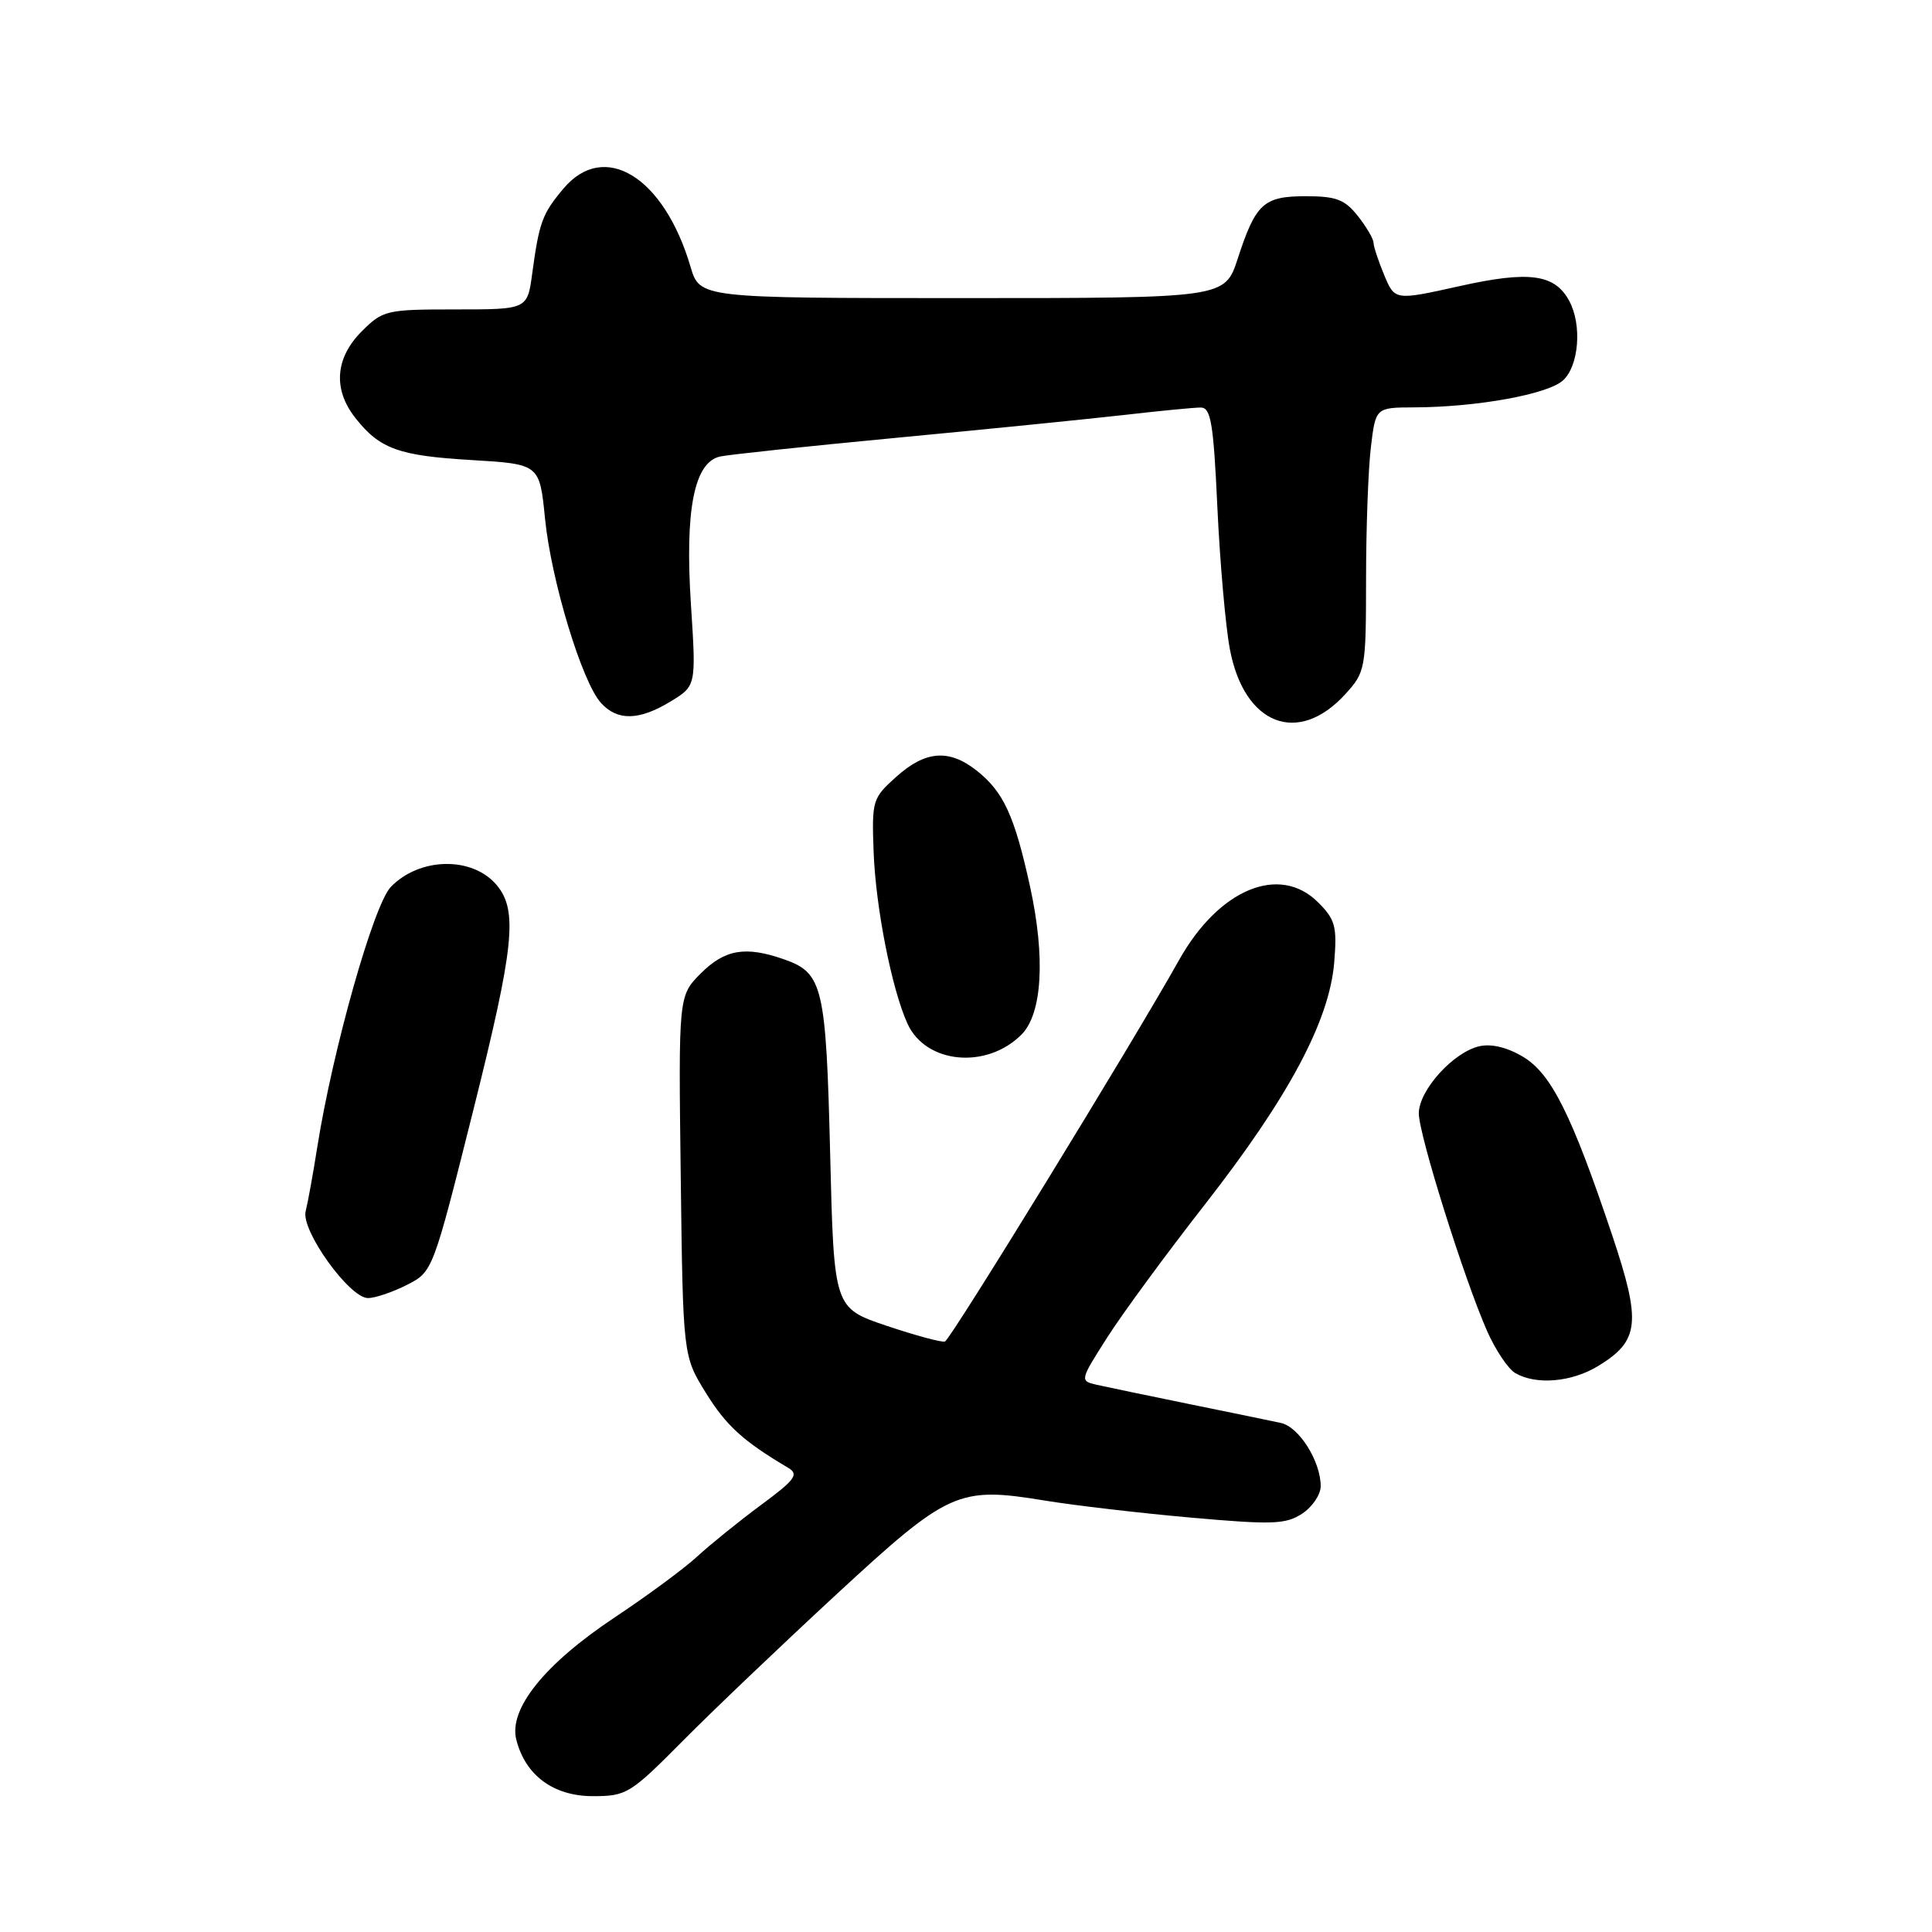 <?xml version="1.0" encoding="UTF-8" standalone="no"?>
<!DOCTYPE svg PUBLIC "-//W3C//DTD SVG 1.1//EN" "http://www.w3.org/Graphics/SVG/1.1/DTD/svg11.dtd" >
<svg xmlns="http://www.w3.org/2000/svg" xmlns:xlink="http://www.w3.org/1999/xlink" version="1.1" viewBox="0 0 256 256">
 <g >
 <path fill="currentColor"
d=" M 90.40 230.75 C 94.35 226.76 103.53 218.01 110.80 211.29 C 125.74 197.49 126.96 196.95 138.49 198.84 C 142.34 199.47 151.03 200.49 157.79 201.09 C 168.62 202.05 170.36 201.99 172.54 200.57 C 173.89 199.68 175.00 198.04 175.00 196.93 C 175.00 193.63 172.13 189.07 169.73 188.55 C 168.50 188.28 163.00 187.15 157.50 186.03 C 152.00 184.90 146.50 183.76 145.27 183.48 C 143.08 182.98 143.10 182.88 146.70 177.24 C 148.71 174.08 154.57 166.10 159.73 159.50 C 170.75 145.38 176.15 135.27 176.79 127.53 C 177.18 122.76 176.94 121.85 174.66 119.57 C 169.55 114.46 161.50 117.80 156.22 127.23 C 150.15 138.08 125.95 177.51 125.21 177.76 C 124.79 177.90 121.31 176.96 117.47 175.67 C 110.50 173.32 110.50 173.32 110.00 152.91 C 109.45 130.66 109.04 128.91 103.87 127.11 C 98.78 125.33 96.06 125.79 92.87 128.97 C 89.90 131.95 89.90 131.95 90.20 155.81 C 90.50 179.66 90.50 179.66 93.53 184.56 C 96.22 188.91 98.47 190.96 104.45 194.50 C 105.89 195.36 105.37 196.07 100.82 199.43 C 97.89 201.60 94.11 204.66 92.40 206.23 C 90.70 207.81 85.76 211.45 81.43 214.33 C 72.18 220.48 67.39 226.43 68.41 230.50 C 69.60 235.24 73.33 238.00 78.56 238.00 C 83.01 238.00 83.53 237.68 90.40 230.75 Z  M 211.77 181.00 C 217.25 177.66 217.50 175.25 213.62 163.66 C 208.28 147.76 205.58 142.32 201.86 140.06 C 199.78 138.80 197.65 138.27 196.04 138.63 C 192.58 139.40 188.00 144.47 188.00 147.53 C 188.00 150.36 194.02 169.52 197.07 176.42 C 198.17 178.90 199.84 181.39 200.78 181.94 C 203.55 183.55 208.25 183.15 211.77 181.00 Z  M 53.93 170.25 C 57.35 168.50 57.35 168.50 62.74 147.00 C 68.13 125.47 68.63 120.67 65.84 117.31 C 62.63 113.44 55.60 113.56 51.78 117.53 C 49.51 119.88 44.08 139.11 42.04 152.00 C 41.48 155.57 40.78 159.40 40.50 160.50 C 39.86 163.02 46.30 172.00 48.76 172.00 C 49.72 172.00 52.04 171.21 53.93 170.25 Z  M 135.35 137.09 C 138.11 134.33 138.54 126.84 136.48 117.44 C 134.42 108.05 132.96 104.90 129.39 102.09 C 125.74 99.22 122.62 99.47 118.77 102.92 C 115.60 105.76 115.51 106.05 115.76 112.92 C 116.04 120.29 118.17 131.09 120.25 135.65 C 122.67 140.96 130.72 141.73 135.35 137.09 Z  M 178.25 91.99 C 180.93 89.04 181.00 88.68 181.01 76.73 C 181.01 70.01 181.30 62.14 181.65 59.25 C 182.28 54.00 182.28 54.00 187.39 53.98 C 195.70 53.95 205.07 52.25 207.10 50.41 C 209.21 48.50 209.65 43.07 207.94 39.89 C 206.03 36.31 202.63 35.85 193.37 37.92 C 184.82 39.82 184.82 39.82 183.41 36.44 C 182.64 34.58 182.00 32.66 182.00 32.17 C 182.00 31.67 181.07 30.08 179.93 28.63 C 178.20 26.44 177.05 26.00 173.05 26.00 C 167.42 26.00 166.39 26.95 164.00 34.29 C 162.30 39.50 162.30 39.50 127.51 39.50 C 92.72 39.50 92.72 39.50 91.49 35.32 C 87.97 23.40 80.07 18.56 74.66 24.99 C 71.85 28.33 71.45 29.42 70.52 36.25 C 69.88 41.00 69.88 41.00 60.36 41.00 C 51.18 41.00 50.74 41.10 47.92 43.92 C 44.41 47.44 44.10 51.59 47.08 55.37 C 50.31 59.48 52.81 60.39 62.50 60.96 C 71.50 61.50 71.50 61.50 72.22 68.73 C 73.04 76.93 77.11 90.36 79.63 93.14 C 81.81 95.55 84.69 95.49 88.87 92.94 C 92.25 90.88 92.25 90.88 91.55 80.06 C 90.74 67.54 91.98 61.26 95.41 60.49 C 96.56 60.24 107.17 59.11 119.00 57.99 C 130.82 56.87 144.32 55.51 149.00 54.98 C 153.68 54.44 158.22 54.00 159.10 54.00 C 160.45 54.00 160.79 56.04 161.31 67.25 C 161.65 74.54 162.39 82.97 162.96 86.00 C 164.85 96.06 171.99 98.85 178.25 91.99 Z "/>
</g>
</svg>